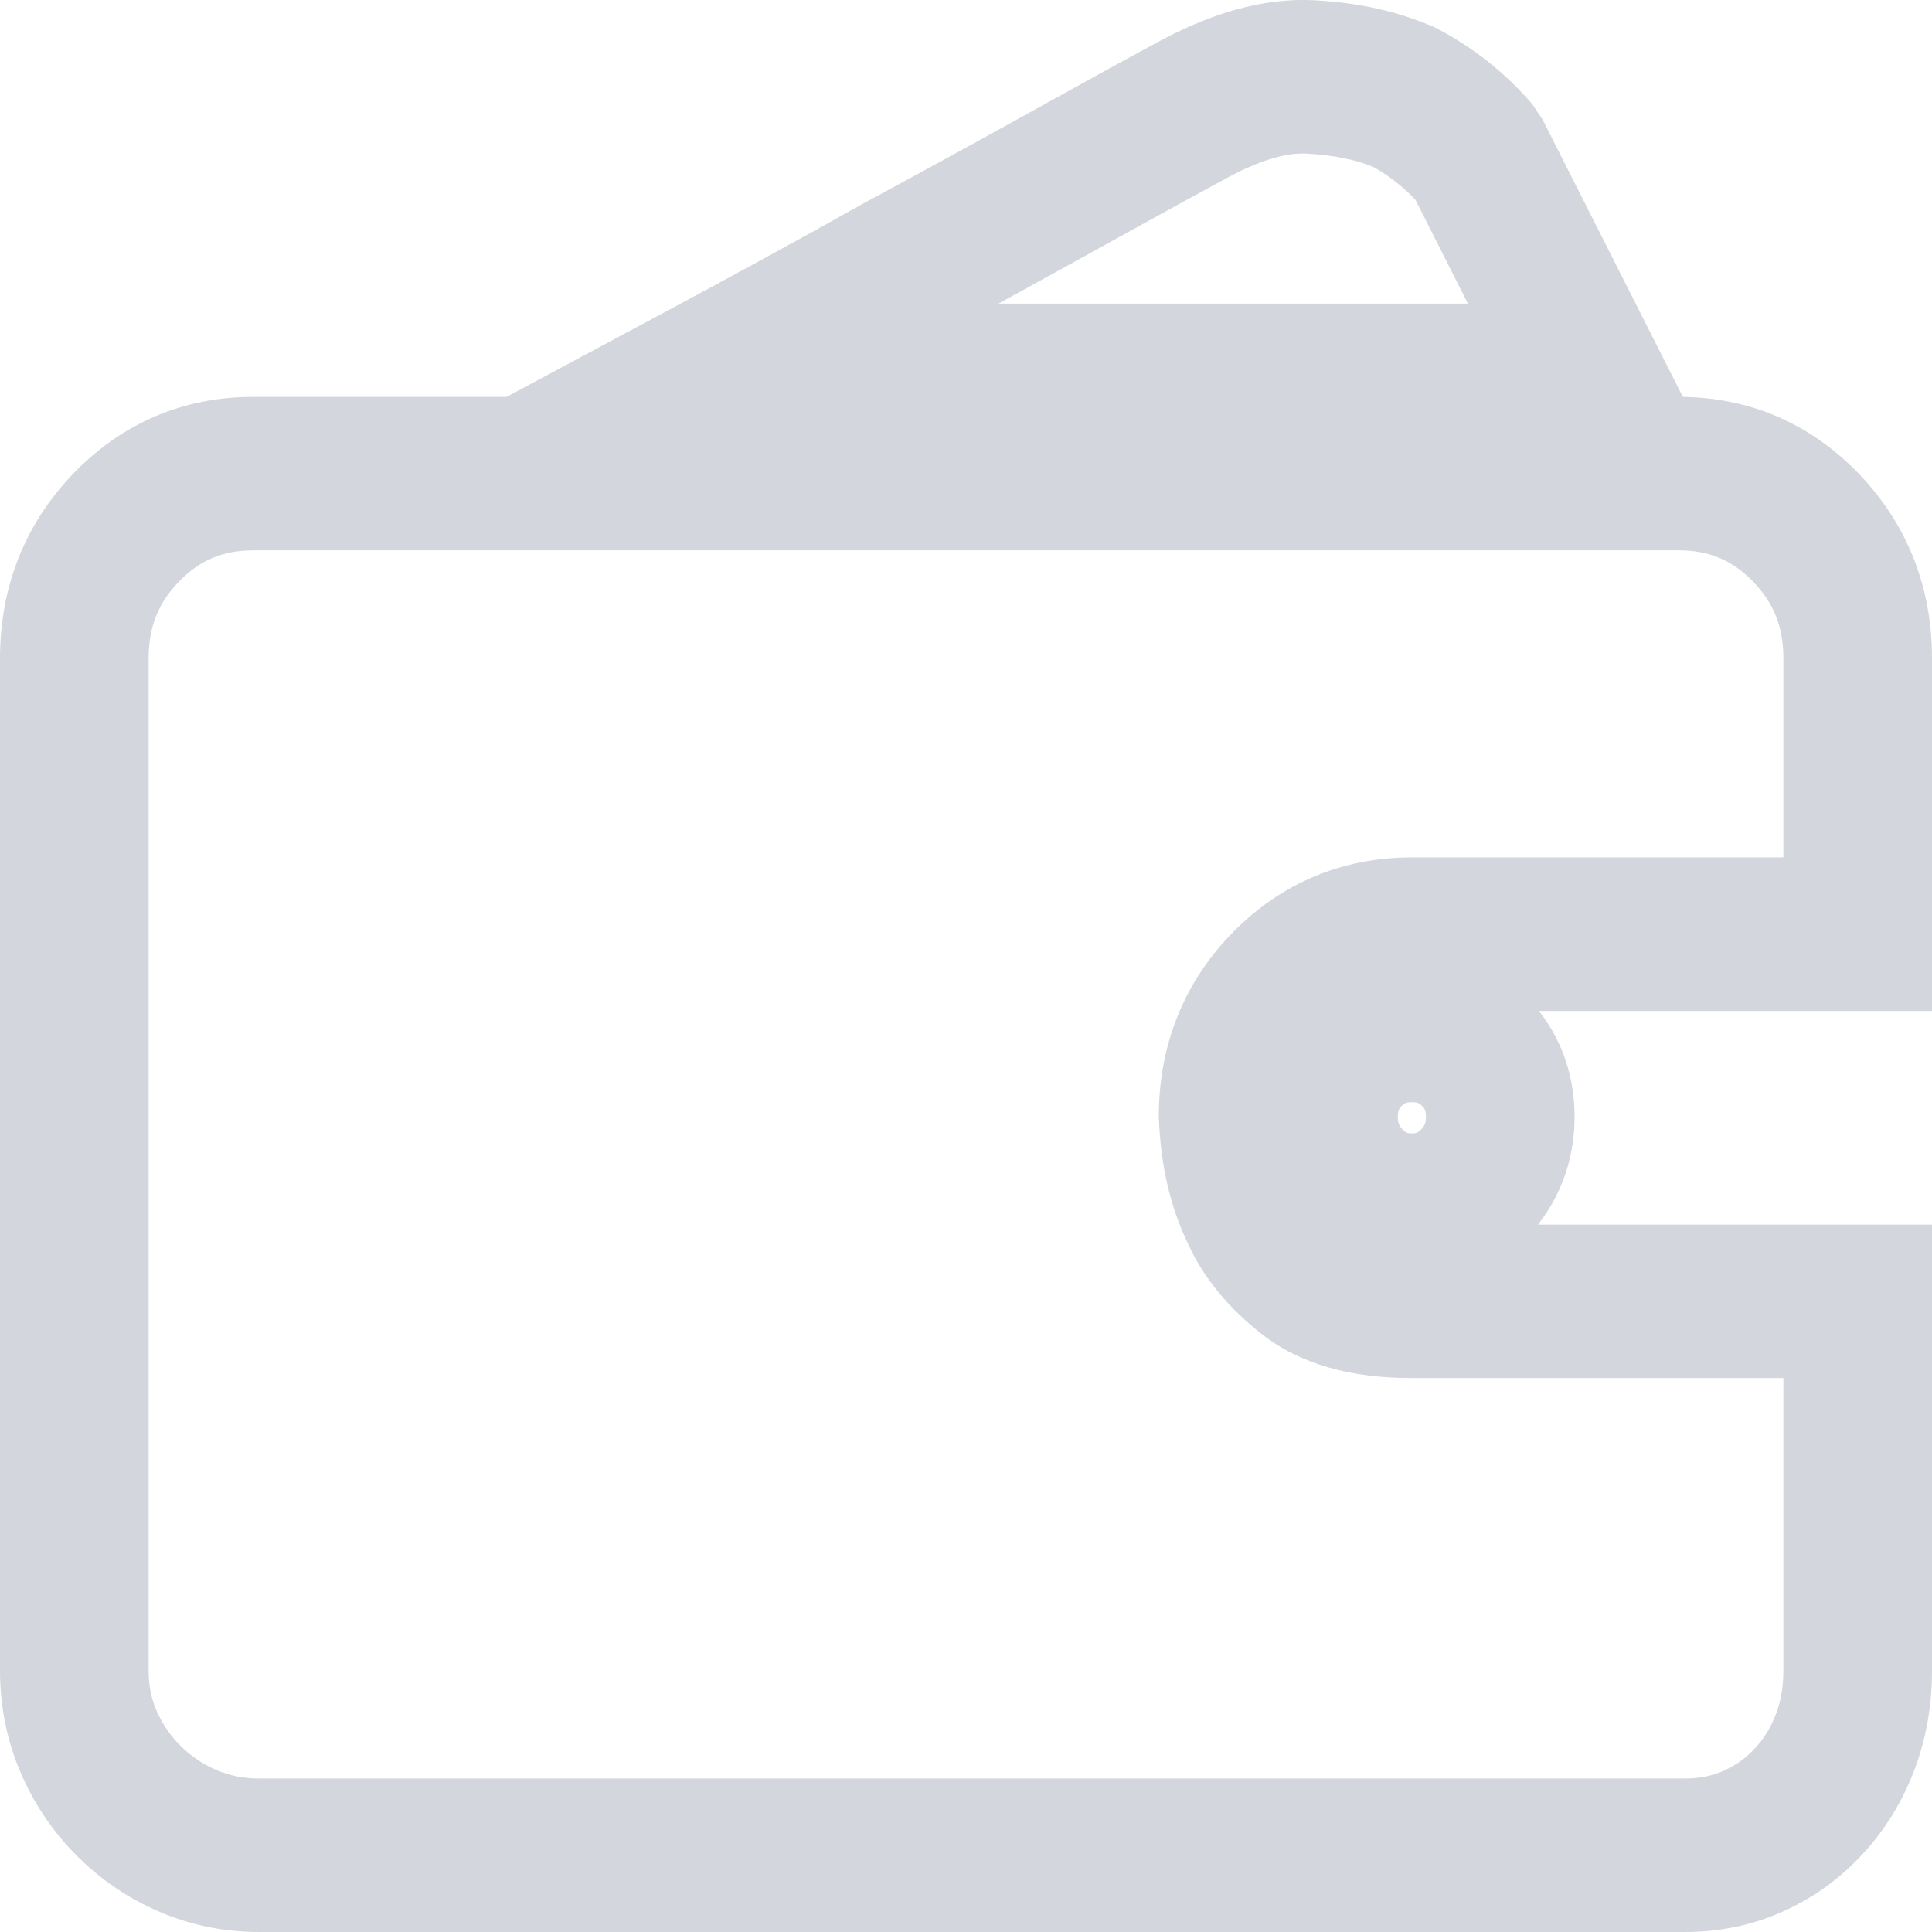 <?xml version="1.0" encoding="UTF-8"?>
<svg width="14px" height="14px" viewBox="0 0 14 14" version="1.1" xmlns="http://www.w3.org/2000/svg" xmlns:xlink="http://www.w3.org/1999/xlink">
    <!-- Generator: Sketch 63.1 (92452) - https://sketch.com -->
    <title>icons/一级菜单/财务设置_n</title>
    <desc>Created with Sketch.</desc>
    <g id="基础平台" stroke="none" stroke-width="1" fill="none" fill-rule="evenodd">
        <g id="一级菜单s-copy" transform="translate(-25, -366)">
            <g id="一级菜单" transform="translate(0, 73)">
                <g id="icons" transform="translate(25, 13)">
                    <g id="icons/一级菜单/收支管理_n" transform="translate(0, 280)">
                        <g id="财务">
                            <rect id="Rectangle" fill="#FFFFFF" opacity="0" x="0" y="0" width="14" height="14"></rect>
                            <path d="M12.923,4.77 C12.923,4.544 12.854,4.37 12.704,4.215 C12.554,4.06 12.385,3.988 12.166,3.988 L1.834,3.988 C1.615,3.988 1.446,4.06 1.296,4.215 C1.146,4.37 1.077,4.544 1.077,4.77 L1.077,12.106 C1.077,12.214 1.096,12.309 1.135,12.398 C1.178,12.495 1.236,12.58 1.31,12.653 C1.385,12.727 1.47,12.784 1.569,12.827 C1.665,12.867 1.766,12.888 1.876,12.888 L12.209,12.888 C12.317,12.888 12.409,12.868 12.492,12.831 C12.579,12.792 12.653,12.739 12.717,12.669 C12.782,12.599 12.832,12.519 12.868,12.424 C12.905,12.328 12.923,12.224 12.923,12.106 L12.923,9.986 L10.231,9.986 C9.791,9.986 9.426,9.888 9.144,9.668 C8.903,9.479 8.72,9.258 8.611,9.017 C8.48,8.748 8.41,8.445 8.397,8.092 C8.397,7.572 8.58,7.115 8.936,6.754 C9.288,6.397 9.73,6.213 10.231,6.213 L12.923,6.213 L12.923,4.77 Z M14,12.106 C14,12.361 13.957,12.604 13.87,12.832 C13.783,13.06 13.657,13.264 13.494,13.439 C13.331,13.615 13.14,13.753 12.923,13.85 C12.702,13.951 12.462,14 12.209,14 L1.876,14 C1.626,14 1.386,13.952 1.159,13.855 C0.936,13.76 0.736,13.626 0.564,13.455 C0.391,13.284 0.254,13.084 0.155,12.858 C0.052,12.623 0,12.371 0,12.106 L0,4.77 C0,4.25 0.182,3.793 0.535,3.428 C0.888,3.064 1.331,2.876 1.834,2.876 L12.166,2.876 C12.669,2.876 13.112,3.064 13.465,3.428 C13.818,3.793 14,4.25 14,4.77 L14,7.326 L10.231,7.326 C10.01,7.326 9.84,7.396 9.69,7.549 C9.542,7.698 9.474,7.868 9.474,8.071 C9.48,8.25 9.515,8.398 9.579,8.532 C9.616,8.612 9.685,8.695 9.794,8.781 C9.864,8.836 10.006,8.874 10.231,8.874 L14,8.874 L14,12.106 Z M10.257,1.448 C10.16,1.346 10.052,1.264 9.951,1.21 C9.832,1.159 9.671,1.125 9.469,1.113 C9.318,1.105 9.116,1.163 8.857,1.308 C8.642,1.424 8.341,1.59 7.952,1.805 C7.715,1.937 7.475,2.068 7.235,2.2 L10.637,2.2 L10.257,1.448 Z M2.856,3.312 L4.817,2.262 C5.325,1.99 5.806,1.727 6.266,1.469 C6.665,1.254 7.057,1.039 7.443,0.825 C7.835,0.608 8.139,0.44 8.351,0.326 C8.765,0.095 9.156,-0.018 9.527,0.002 C9.846,0.02 10.127,0.08 10.4,0.2 C10.67,0.339 10.905,0.525 11.103,0.754 L11.178,0.866 L12.415,3.312 L2.856,3.312 Z M10.129,8.092 C10.129,8.135 10.137,8.156 10.163,8.184 C10.185,8.207 10.196,8.213 10.231,8.213 C10.265,8.213 10.277,8.207 10.298,8.185 C10.325,8.156 10.333,8.135 10.333,8.092 C10.333,8.052 10.327,8.037 10.306,8.015 C10.284,7.993 10.27,7.987 10.231,7.987 C10.192,7.987 10.177,7.993 10.156,8.015 C10.135,8.037 10.129,8.052 10.129,8.092 Z M9.052,8.092 C9.052,7.76 9.169,7.462 9.395,7.229 C9.62,6.996 9.909,6.875 10.231,6.875 C10.553,6.875 10.842,6.996 11.067,7.229 C11.292,7.461 11.41,7.76 11.41,8.092 C11.41,8.422 11.294,8.72 11.074,8.956 C10.849,9.198 10.557,9.325 10.231,9.325 C9.905,9.325 9.613,9.198 9.387,8.956 C9.167,8.72 9.052,8.422 9.052,8.092 Z" id="Shape" fill="#D3D6DC" fill-rule="nonzero"></path>
                        </g>
                    </g>
                </g>
            </g>
        </g>
    </g>
</svg>